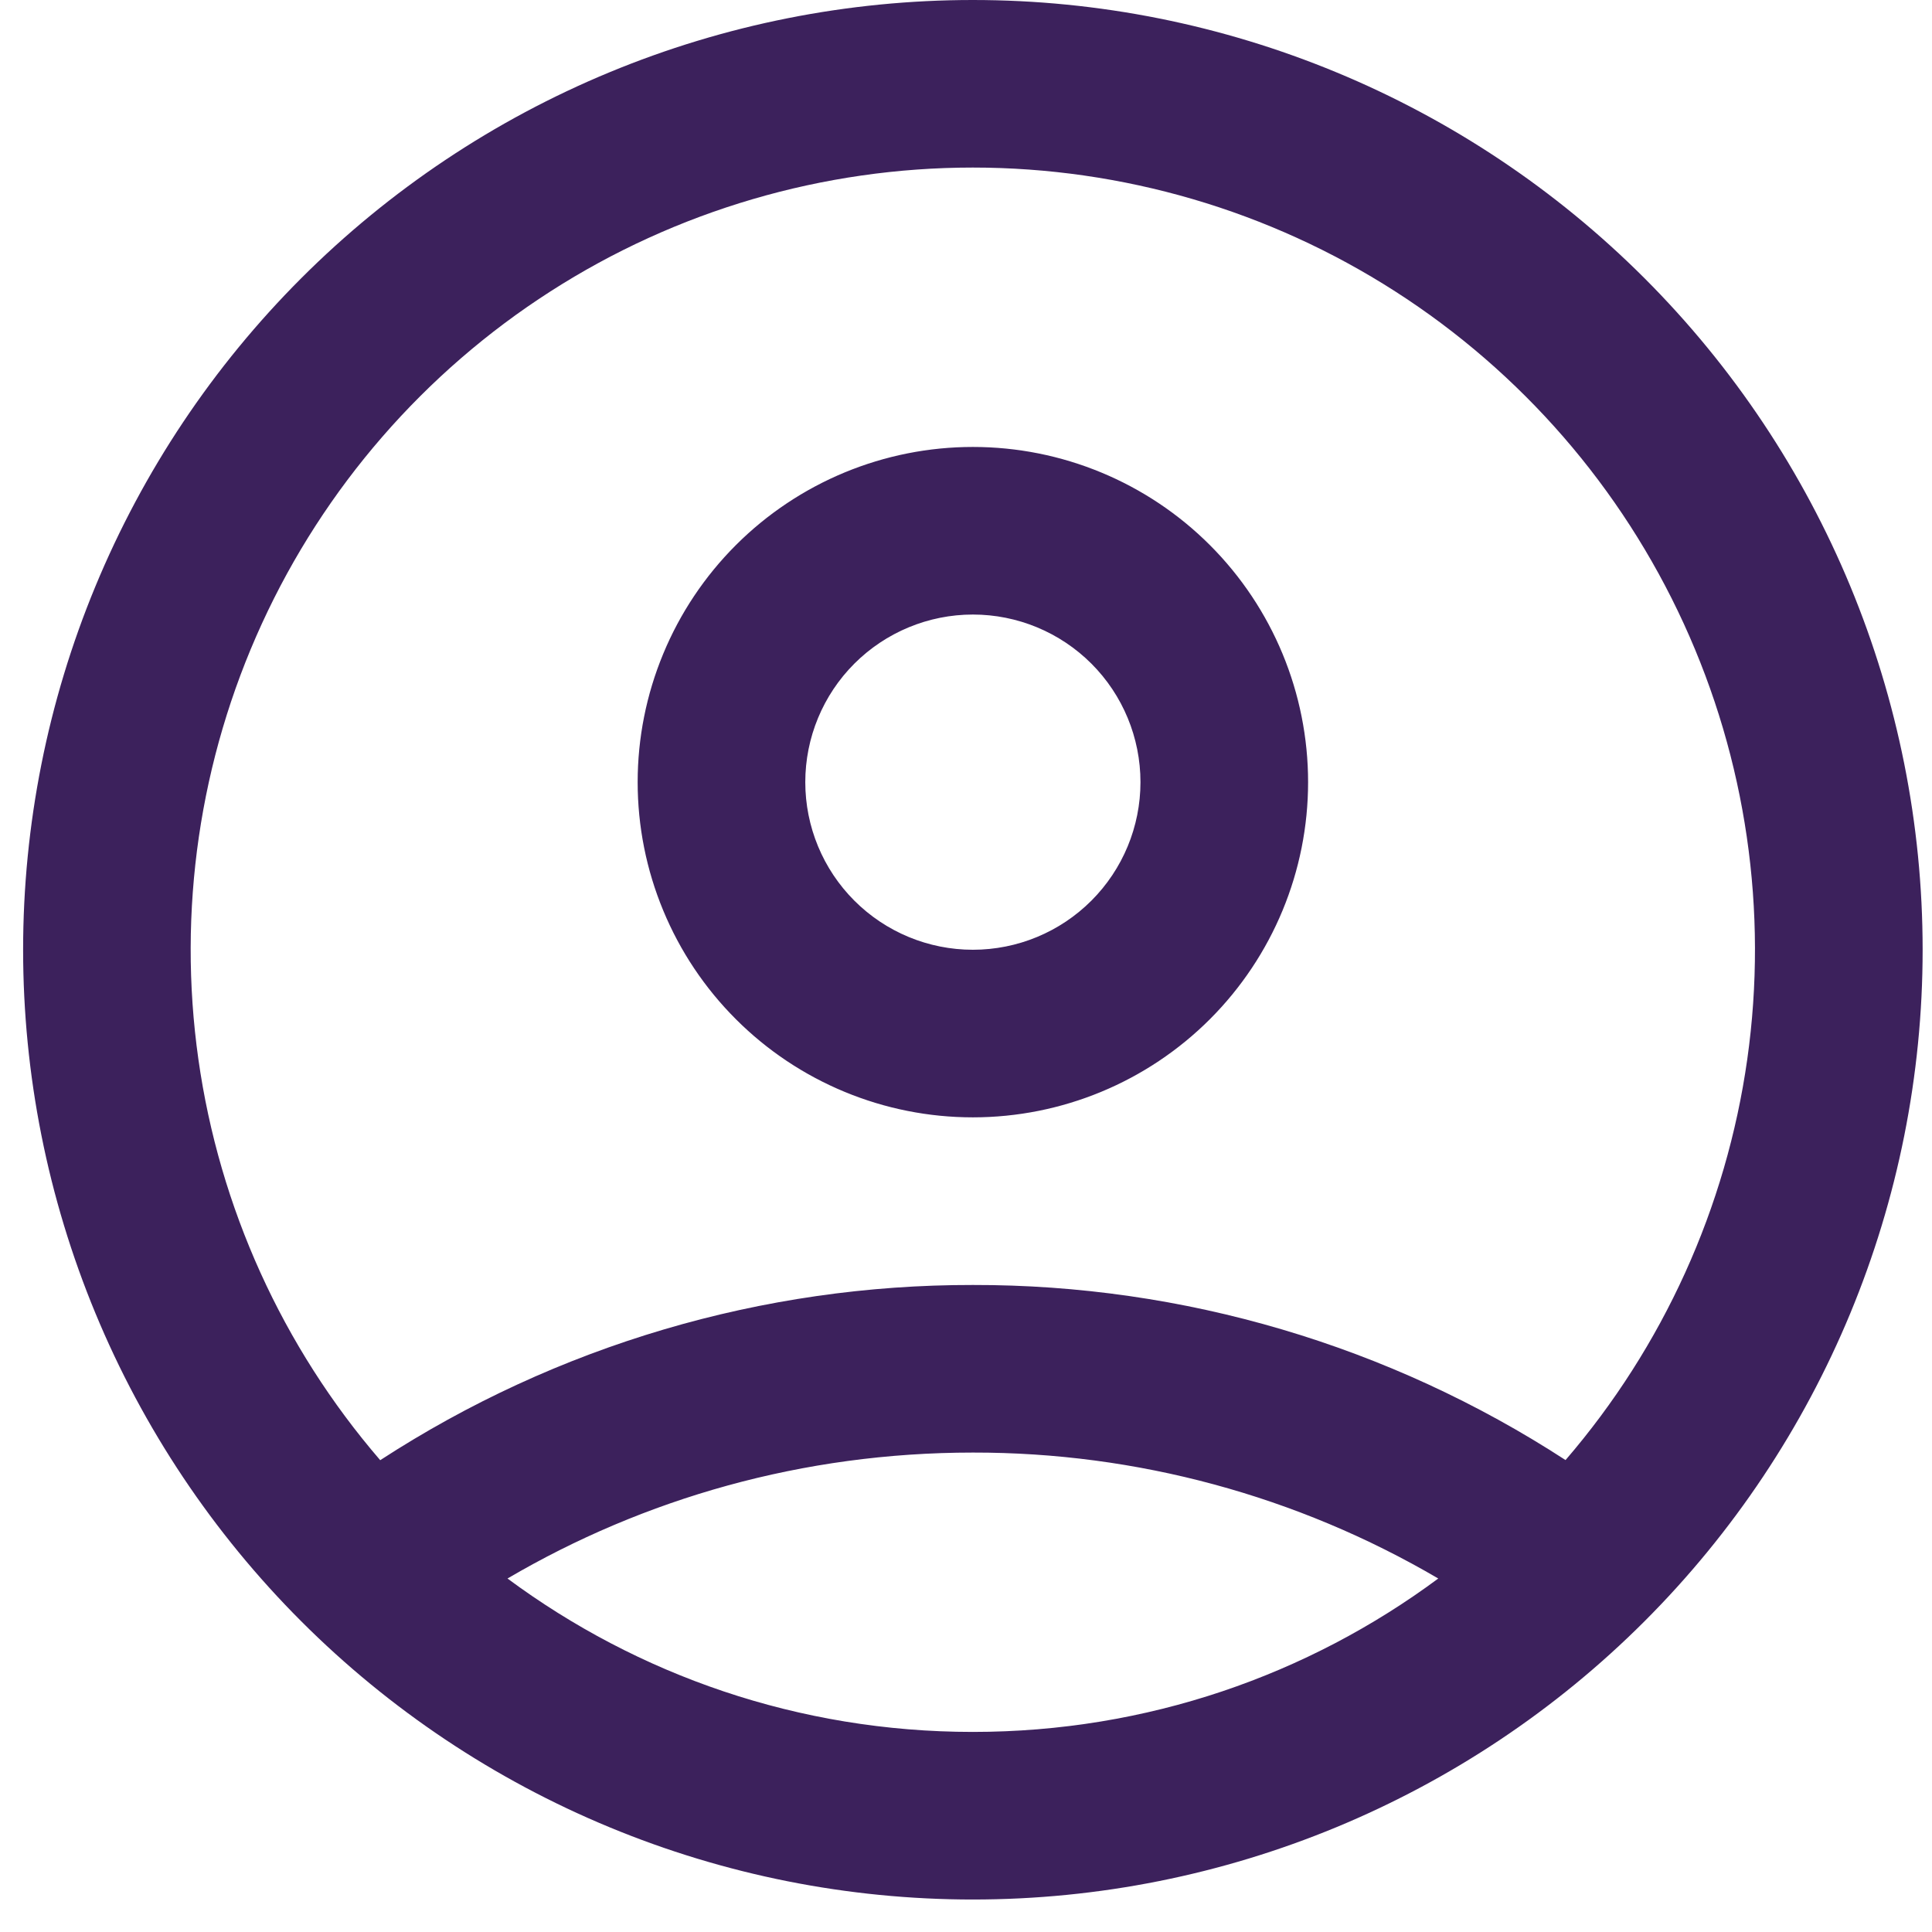 <svg width="59" height="59" viewBox="0 0 59 59" fill="none" xmlns="http://www.w3.org/2000/svg">
<path fill-rule="evenodd" clip-rule="evenodd" d="M15.498 48.205C19.473 51.15 24.387 52.89 29.71 52.89C35.033 52.89 39.95 51.15 43.922 48.205C39.612 45.678 34.706 44.351 29.71 44.359C24.523 44.359 19.668 45.758 15.498 48.205ZM11.608 44.588C8.624 41.123 6.698 36.874 6.058 32.346C5.418 27.819 6.091 23.202 7.997 19.046C9.903 14.889 12.962 11.367 16.811 8.898C20.659 6.429 25.136 5.117 29.708 5.117C34.281 5.117 38.758 6.429 42.606 8.898C46.455 11.367 49.514 14.889 51.42 19.046C53.326 23.202 53.999 27.819 53.359 32.346C52.719 36.874 50.792 41.123 47.809 44.588C42.422 41.088 36.134 39.23 29.71 39.241C23.286 39.232 16.998 41.09 11.612 44.591L11.608 44.588ZM29.71 0C25.901 -5.67565e-08 22.13 0.75 18.611 2.208C15.092 3.665 11.894 5.802 9.201 8.495C6.508 11.188 4.371 14.386 2.914 17.905C1.456 21.424 0.706 25.195 0.706 29.004C0.706 32.813 1.456 36.584 2.914 40.103C4.371 43.622 6.508 46.82 9.201 49.513C11.894 52.206 15.092 54.343 18.611 55.8C22.13 57.258 25.901 58.008 29.71 58.008C37.402 58.008 44.78 54.952 50.219 49.513C55.658 44.074 58.714 36.696 58.714 29.004C58.714 21.312 55.658 13.934 50.219 8.495C44.78 3.056 37.402 1.14625e-07 29.71 0ZM24.592 23.886C24.592 25.243 25.131 26.545 26.091 27.505C27.051 28.465 28.353 29.004 29.71 29.004C31.068 29.004 32.369 28.465 33.329 27.505C34.289 26.545 34.828 25.243 34.828 23.886C34.828 22.528 34.289 21.226 33.329 20.266C32.369 19.307 31.068 18.767 29.71 18.767C28.353 18.767 27.051 19.307 26.091 20.266C25.131 21.226 24.592 22.528 24.592 23.886ZM29.71 13.649C28.366 13.649 27.035 13.914 25.793 14.428C24.551 14.943 23.422 15.697 22.472 16.647C21.521 17.598 20.767 18.726 20.253 19.968C19.738 21.21 19.473 22.541 19.473 23.886C19.473 25.23 19.738 26.561 20.253 27.803C20.767 29.045 21.521 30.174 22.472 31.124C23.422 32.075 24.551 32.829 25.793 33.343C27.035 33.858 28.366 34.122 29.71 34.122C32.425 34.122 35.029 33.044 36.949 31.124C38.868 29.204 39.947 26.601 39.947 23.886C39.947 21.171 38.868 18.567 36.949 16.647C35.029 14.727 32.425 13.649 29.71 13.649Z" fill="#3c215c"/>
</svg>
